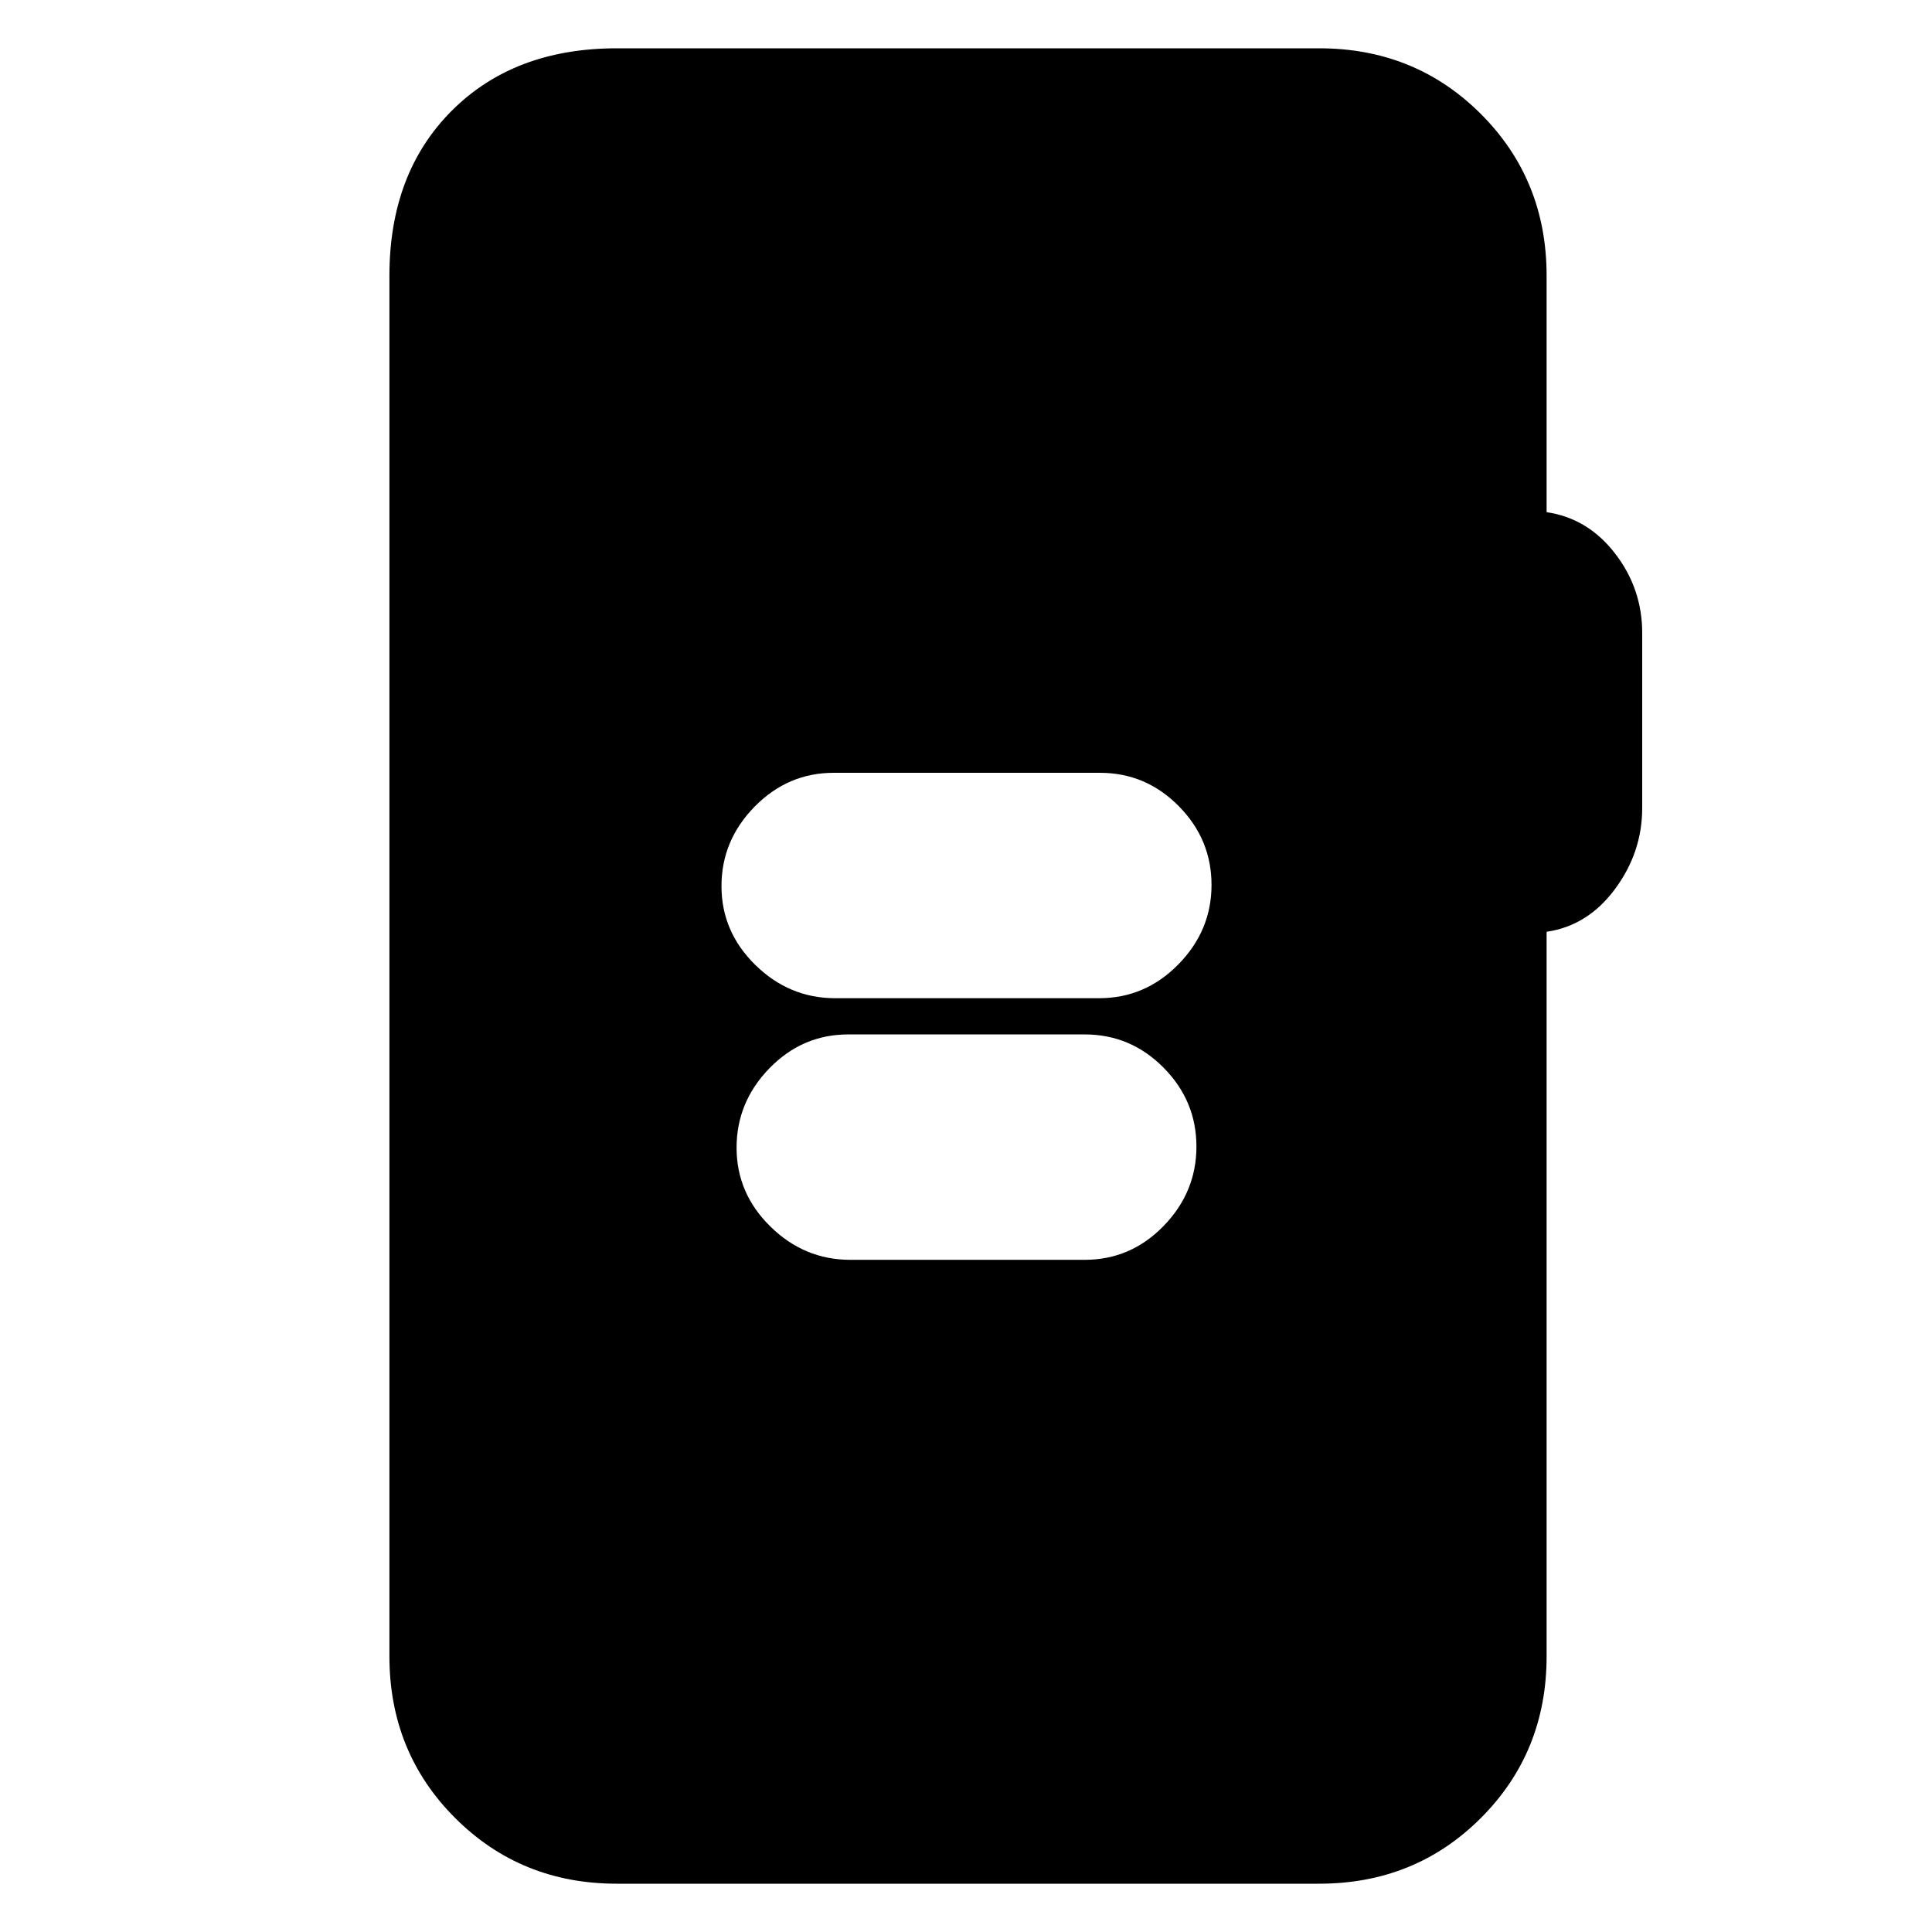 <svg xmlns="http://www.w3.org/2000/svg" height="20" viewBox="0 -960 960 960" width="20"><path d="M414.96-464h131.26q22.78 0 39.28-16.79t16.5-39.5q0-22.71-16.34-39.21T546.54-576H414.28q-22.78 0-39.28 16.79t-16.5 39.5q0 22.71 16.84 39.21t39.62 16.5Zm7.54 130H539q22.8 0 39.15-16.79 16.35-16.79 16.35-39.5t-16.35-39.21Q561.8-446 539-446H421.5q-22.8 0-39.15 16.79Q366-412.42 366-389.71t16.85 39.21Q399.7-334 422.5-334Zm-116 310q-47.7 0-80.35-32.65Q193.5-89.3 193.5-137v-686q0-51 31-82t82-31h349q47.7 0 80.35 32.65Q768.5-870.7 768.5-823v117.5q20.5 3 34 20.5t13.5 39.5v87q0 22-13.5 40.25t-34 21.25v360q0 47.7-32.65 80.35Q703.2-24 655.5-24h-349Z"/></svg>